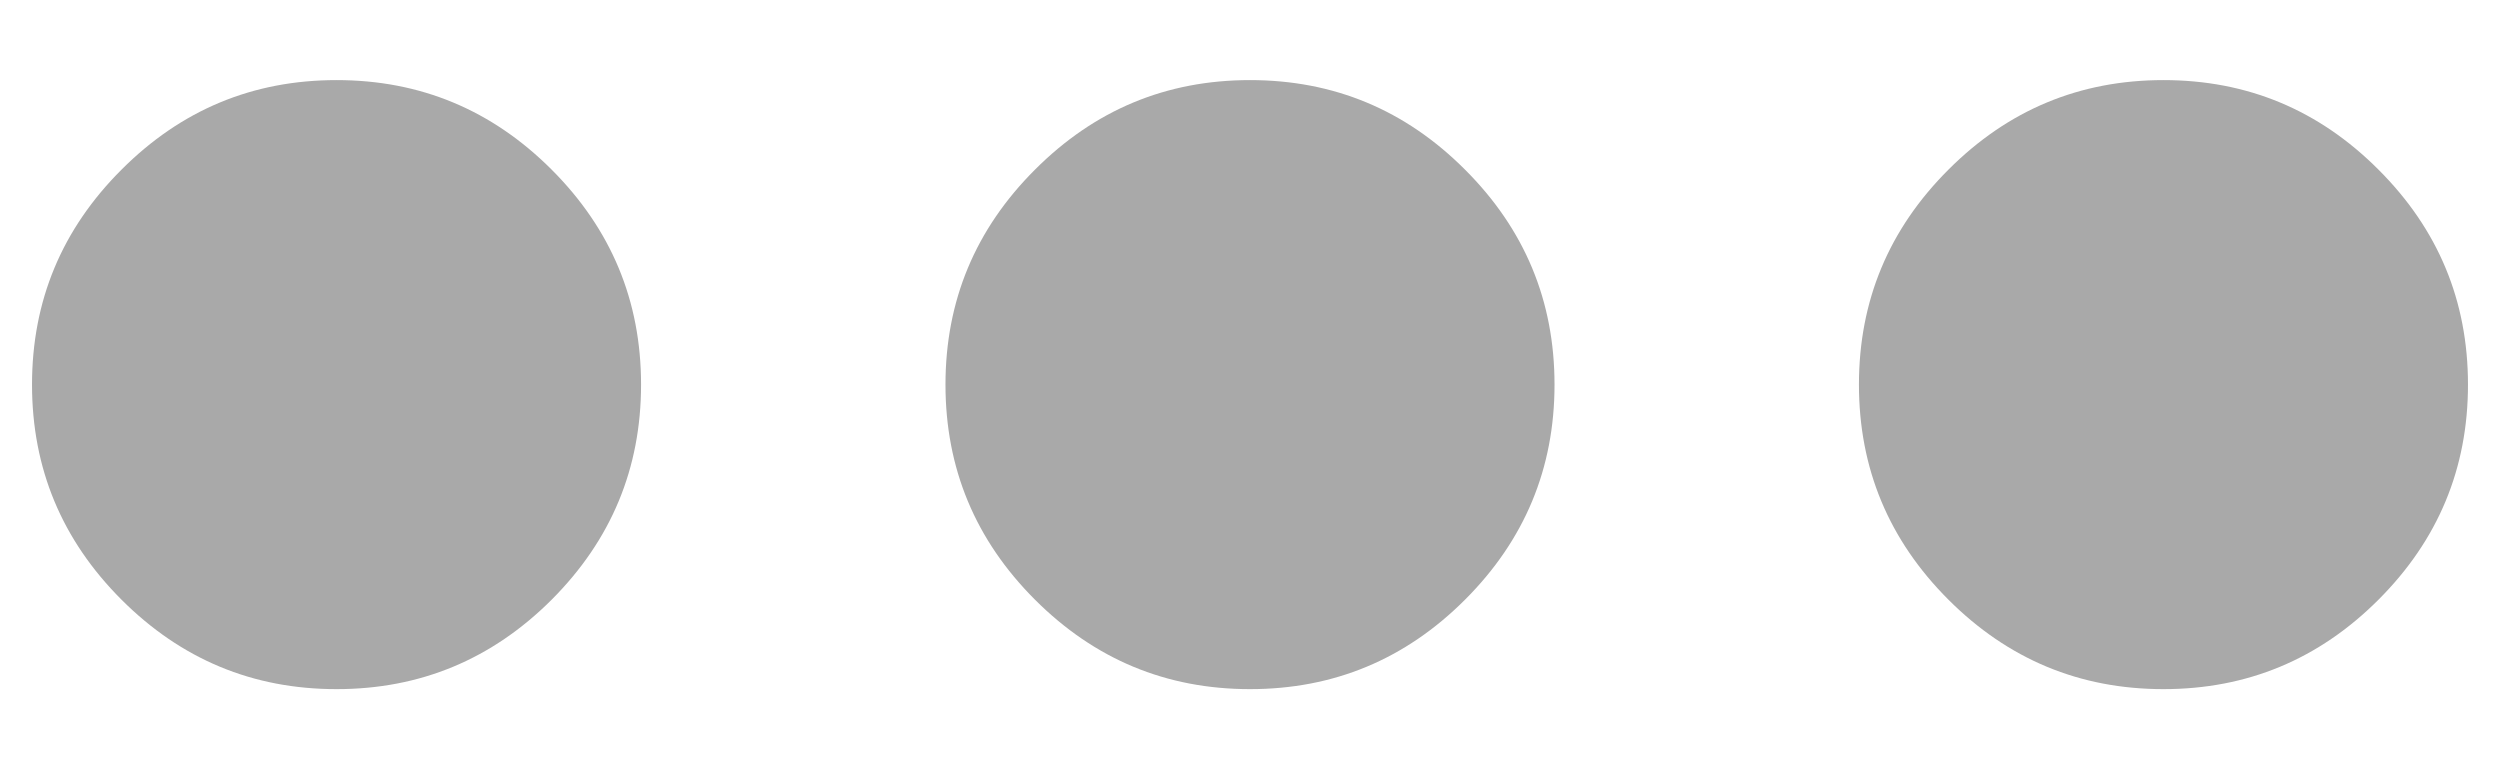 <svg width="26" height="8" viewBox="0 0 26 8" fill="none" xmlns="http://www.w3.org/2000/svg">
<path d="M3.5 7.167C2.629 7.167 1.884 6.857 1.264 6.237C0.643 5.616 0.333 4.871 0.333 4C0.333 3.129 0.643 2.384 1.264 1.764C1.884 1.143 2.629 0.833 3.5 0.833C4.371 0.833 5.116 1.143 5.737 1.764C6.357 2.384 6.667 3.129 6.667 4C6.667 4.871 6.357 5.616 5.737 6.237C5.116 6.857 4.371 7.167 3.5 7.167ZM13 7.167C12.129 7.167 11.384 6.857 10.764 6.237C10.143 5.616 9.833 4.871 9.833 4C9.833 3.129 10.143 2.384 10.764 1.764C11.384 1.143 12.129 0.833 13 0.833C13.871 0.833 14.616 1.143 15.236 1.764C15.857 2.384 16.167 3.129 16.167 4C16.167 4.871 15.857 5.616 15.236 6.237C14.616 6.857 13.871 7.167 13 7.167ZM22.5 7.167C21.629 7.167 20.884 6.857 20.264 6.237C19.643 5.616 19.333 4.871 19.333 4C19.333 3.129 19.643 2.384 20.264 1.764C20.884 1.143 21.629 0.833 22.5 0.833C23.371 0.833 24.116 1.143 24.736 1.764C25.357 2.384 25.667 3.129 25.667 4C25.667 4.871 25.357 5.616 24.736 6.237C24.116 6.857 23.371 7.167 22.5 7.167Z" fill="#A9A9A9"/>
</svg>
